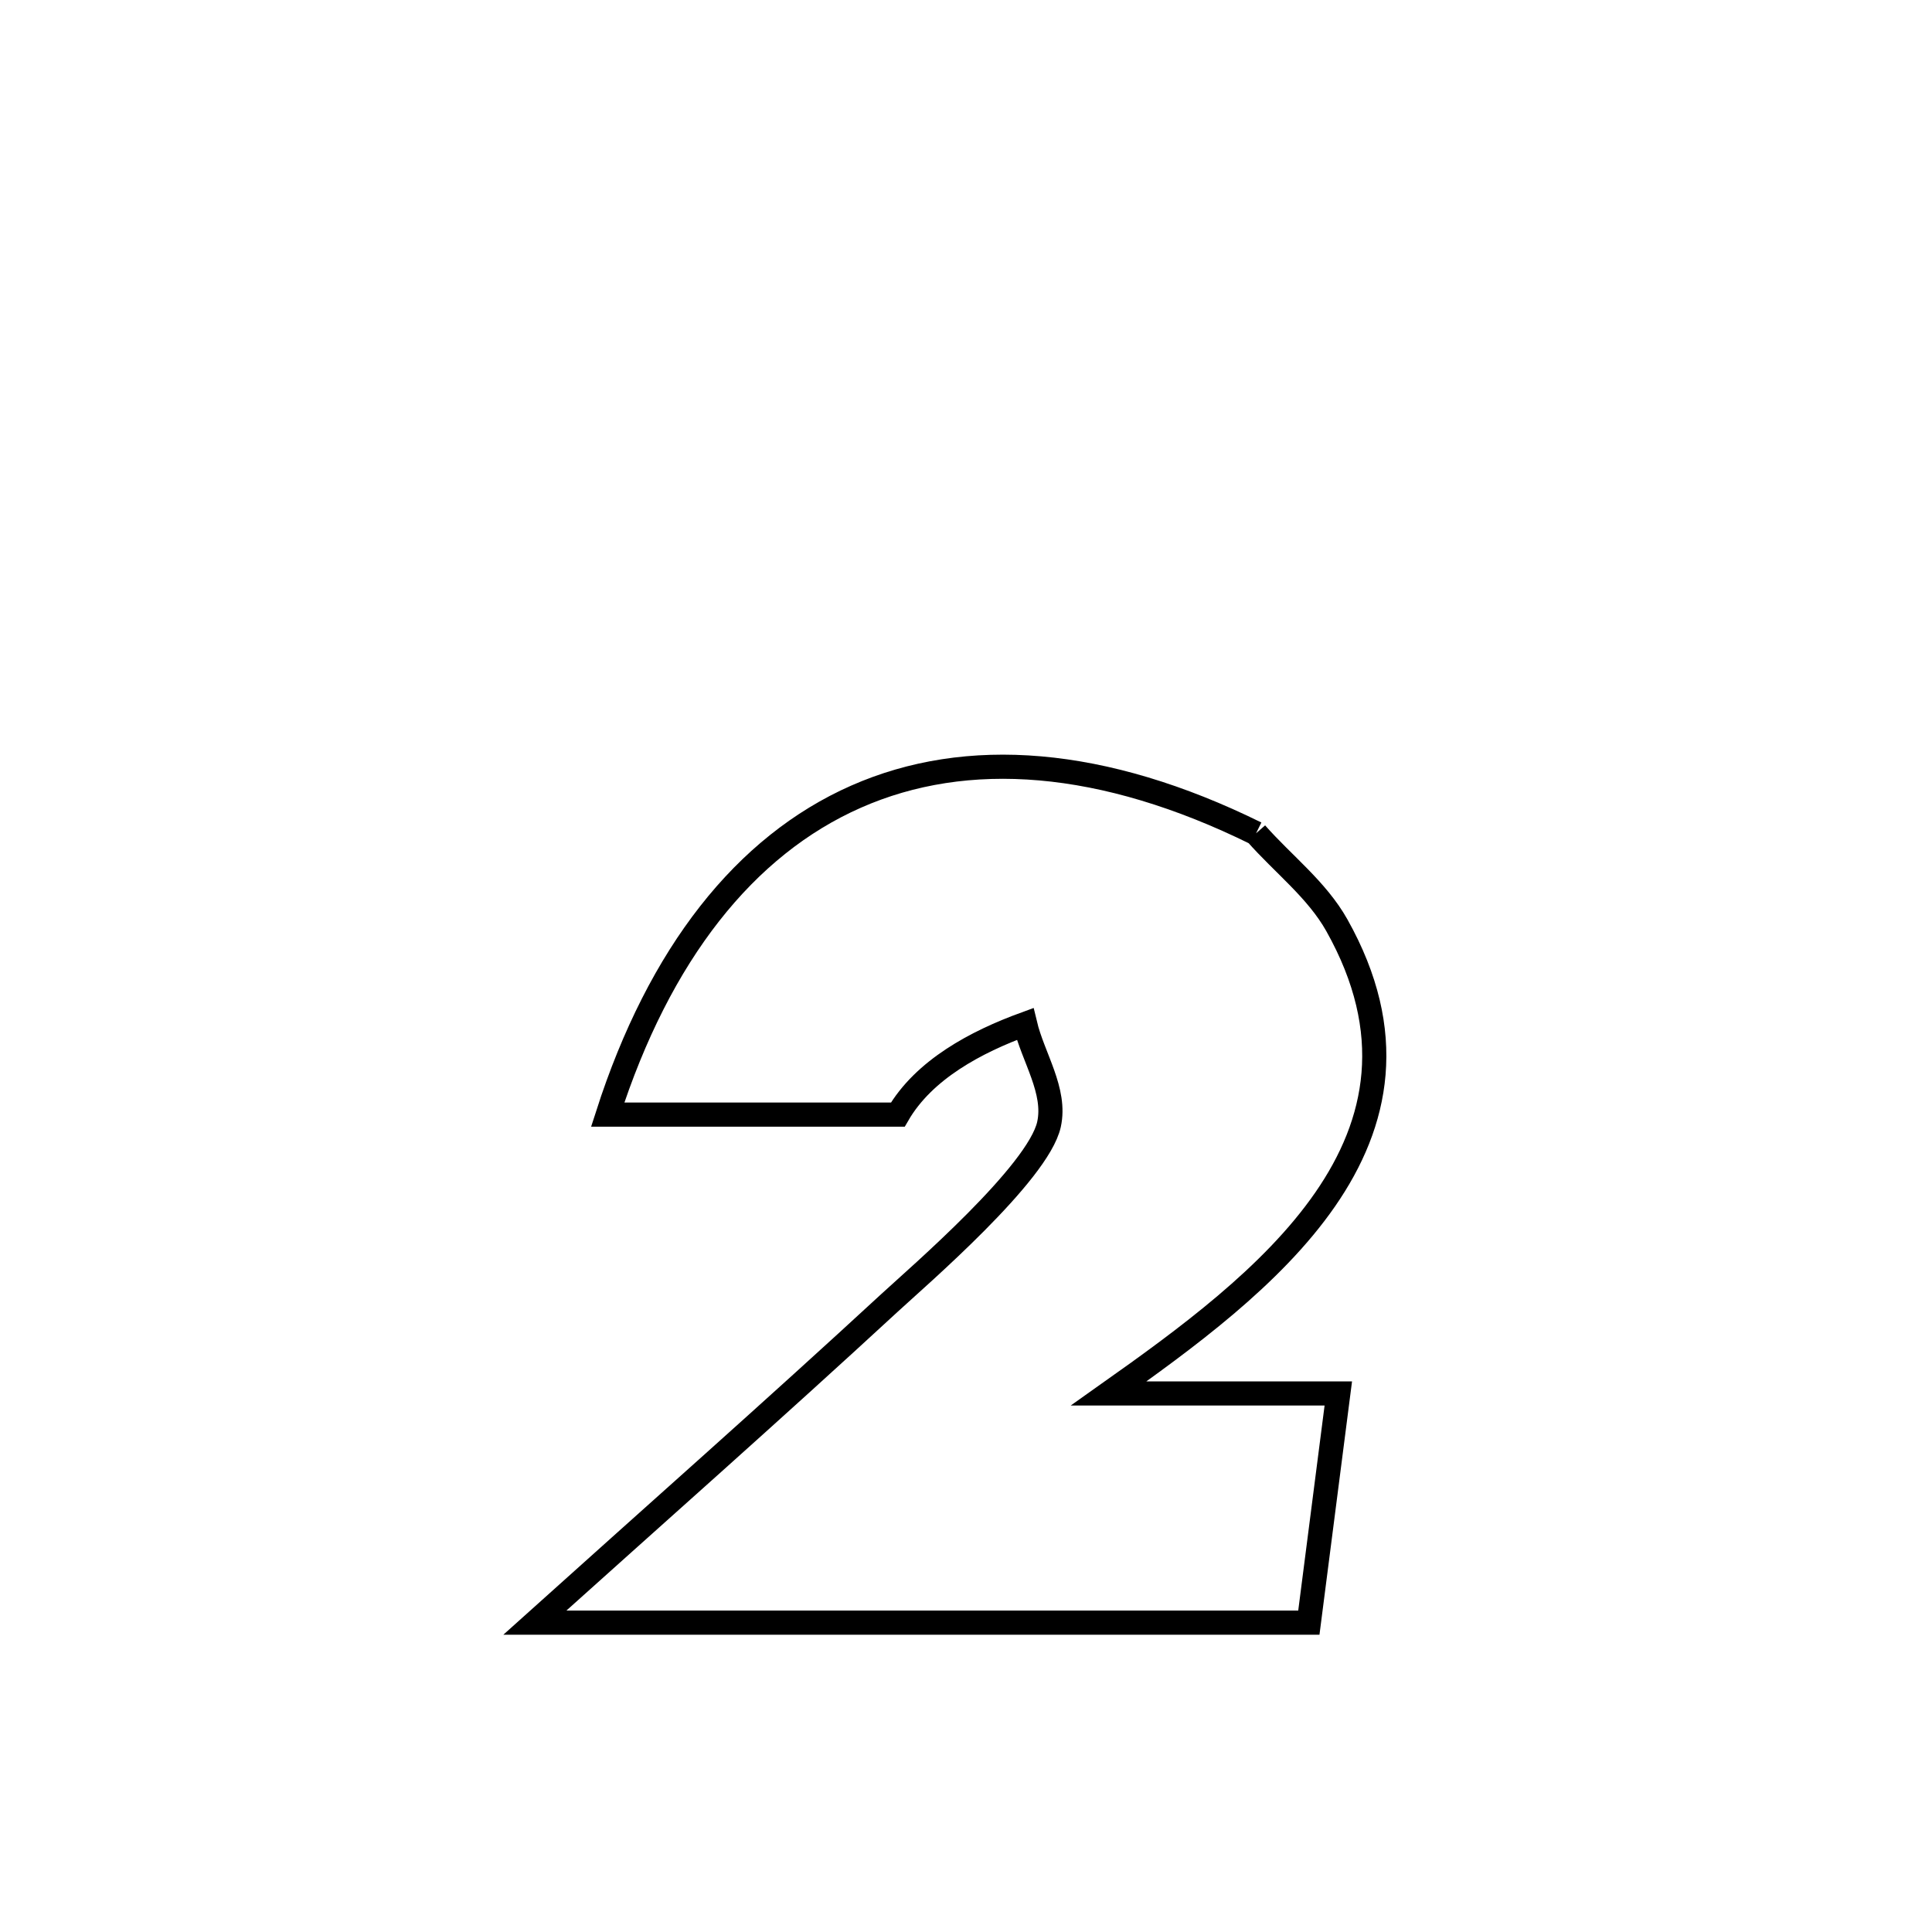 <svg xmlns="http://www.w3.org/2000/svg" viewBox="0.0 0.0 24.0 24.0" height="200px" width="200px"><path fill="none" stroke="black" stroke-width=".3" stroke-opacity="1.0"  filling="0" d="M15.603 10.352 L15.603 10.352 C15.938 10.733 16.359 11.052 16.607 11.494 C18.104 14.162 15.67 15.966 13.772 17.31 L13.772 17.31 C14.723 17.31 15.674 17.31 16.625 17.31 L16.625 17.31 C16.503 18.259 16.381 19.208 16.259 20.157 L16.259 20.157 C14.657 20.157 13.054 20.157 11.452 20.157 C9.849 20.157 8.246 20.157 6.644 20.157 L6.644 20.157 C8.115 18.834 9.599 17.524 11.053 16.182 C11.411 15.852 12.896 14.575 13.031 13.968 C13.123 13.551 12.833 13.136 12.734 12.72 L12.734 12.72 C12.126 12.942 11.477 13.286 11.153 13.846 L11.153 13.846 C9.952 13.846 8.75 13.846 7.549 13.846 L7.549 13.846 C8.192 11.847 9.255 10.505 10.633 9.897 C12.01 9.289 13.702 9.415 15.603 10.352 L15.603 10.352"></path></svg>